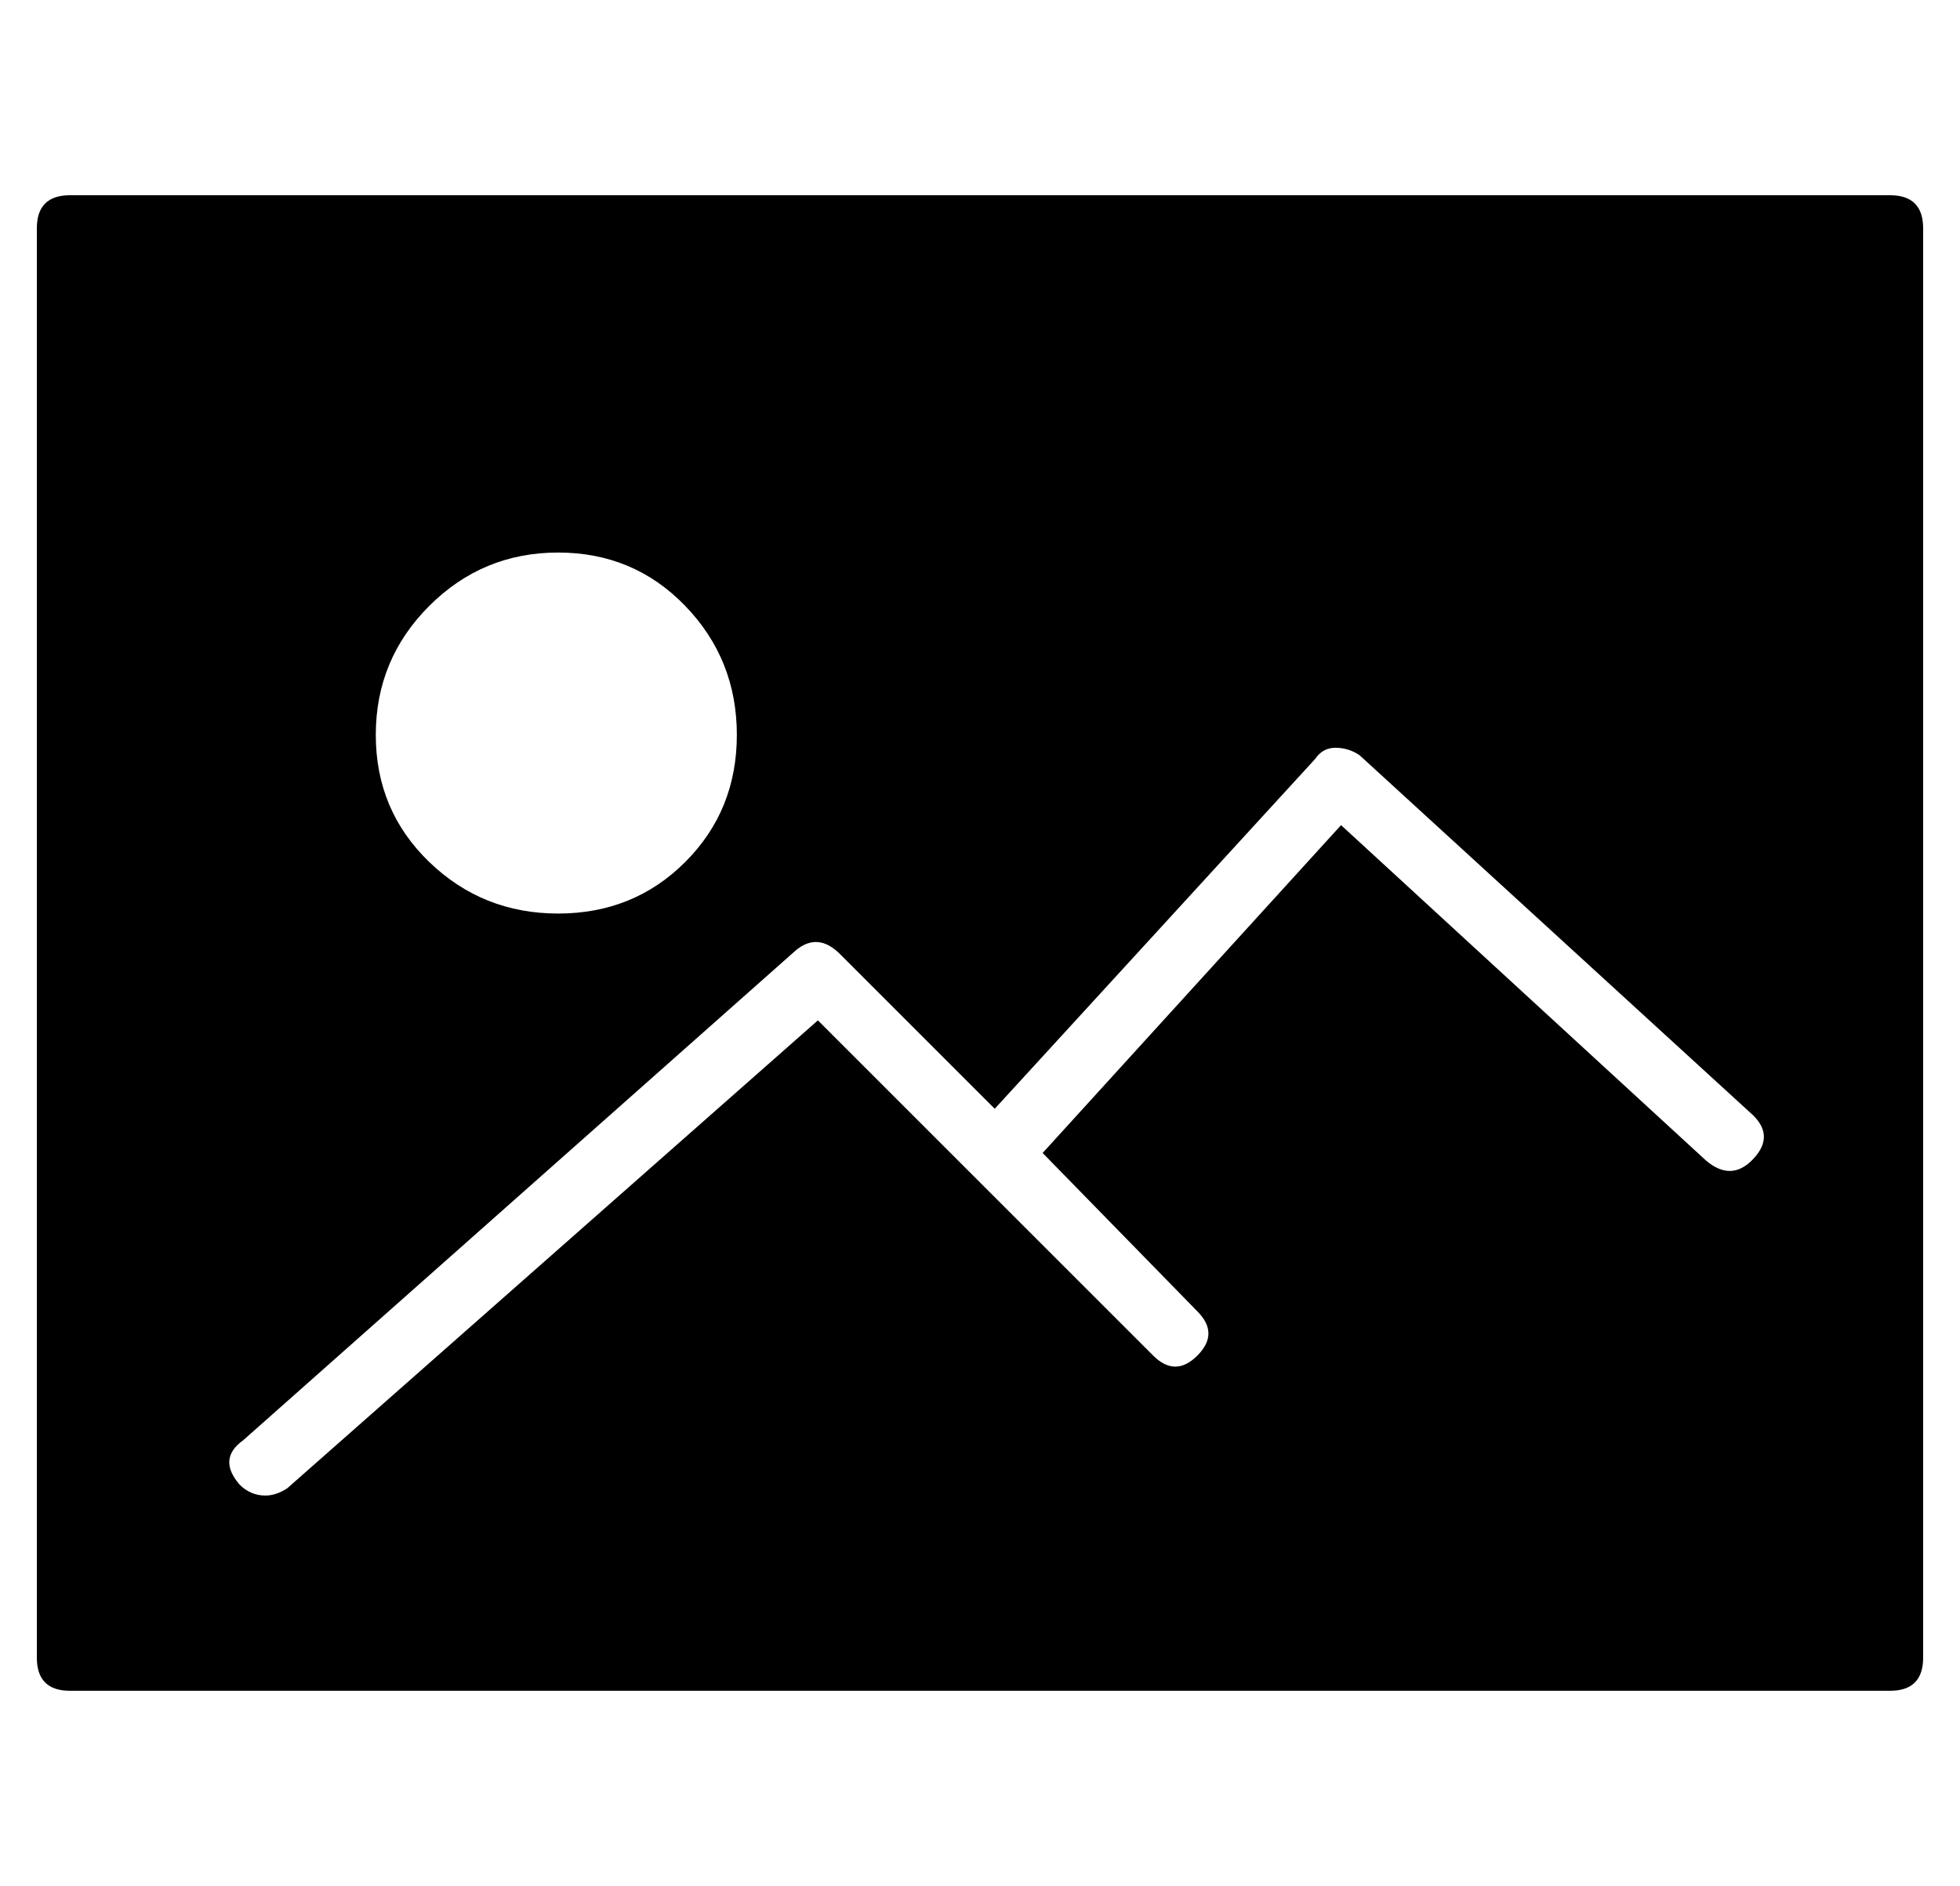 <?xml version="1.0" standalone="no"?>
<!DOCTYPE svg PUBLIC "-//W3C//DTD SVG 1.1//EN" "http://www.w3.org/Graphics/SVG/1.1/DTD/svg11.dtd" >
<svg xmlns="http://www.w3.org/2000/svg" xmlns:xlink="http://www.w3.org/1999/xlink" version="1.1" viewBox="-10 0 532 512">
  <g transform="matrix(1 0 0 -1 0 448)">
   <path fill="currentColor"
d="M503 395q9 0 9 -9v-388q0 -9 -9 -9h-494q-9 0 -9 9v388q0 9 9 9h494zM141.5 298q-20.5 0 -35 -14.5t-14.5 -35t14.5 -34.5t35 -14t34.5 14t14 34.5t-14 35t-34.5 14.5zM466 133.5q6 6.5 -1 12.5l-106 97q-3 2 -6.5 2t-5.5 -3l-87 -95l-42 42q-6 6 -12 1l-150 -133
q-7 -5 -1 -12q3 -3 7 -3q3 0 6 2l144 127l91 -91q6 -6 12 0t0 12l-42 43l81 89l99 -91q7 -6 13 0.5z" />
  </g>

</svg>

